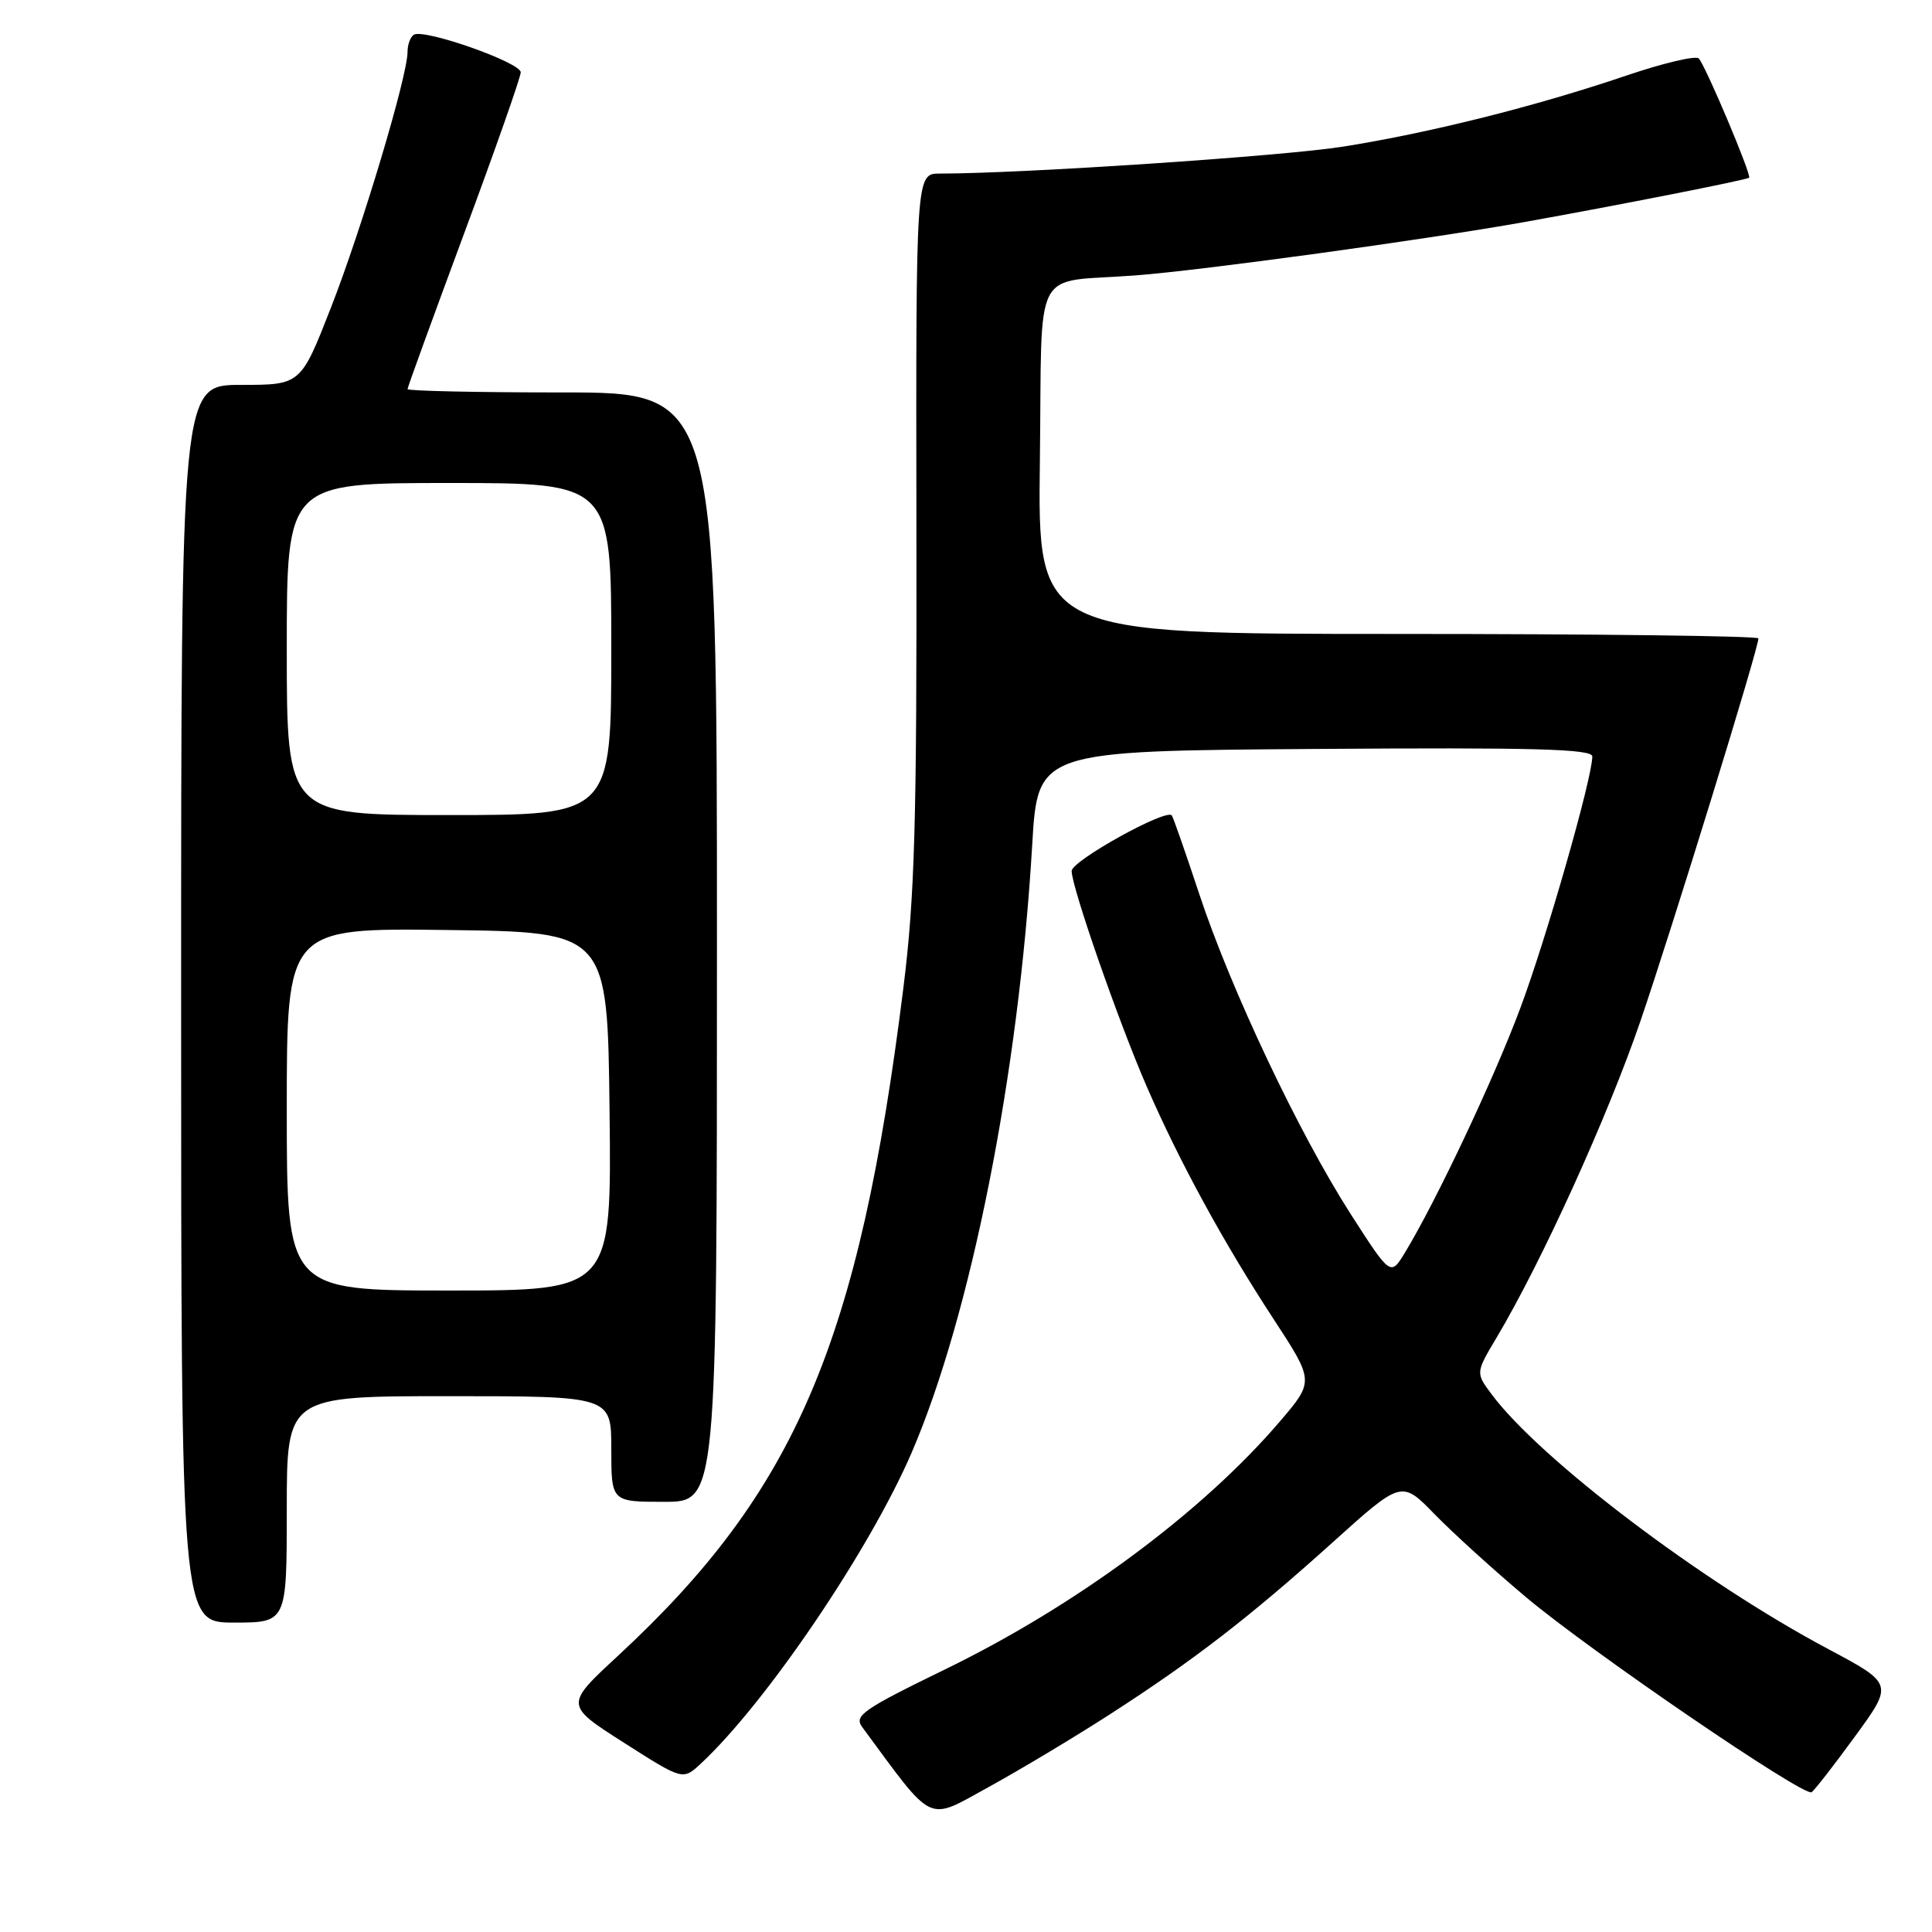 <?xml version="1.0" encoding="UTF-8" standalone="no"?>
<!DOCTYPE svg PUBLIC "-//W3C//DTD SVG 1.1//EN" "http://www.w3.org/Graphics/SVG/1.1/DTD/svg11.dtd" >
<svg xmlns="http://www.w3.org/2000/svg" xmlns:xlink="http://www.w3.org/1999/xlink" version="1.1" viewBox="0 0 256 256">
 <g >
 <path fill="currentColor"
d=" M 147.00 227.20 C 158.15 220.02 165.51 214.34 176.61 204.35 C 185.72 196.14 185.72 196.14 190.11 200.66 C 192.53 203.14 197.97 208.08 202.21 211.64 C 210.85 218.89 239.01 238.11 240.04 237.48 C 240.41 237.25 243.00 233.92 245.80 230.08 C 250.89 223.11 250.89 223.11 242.20 218.48 C 225.46 209.58 203.98 193.30 197.61 184.70 C 195.53 181.90 195.53 181.90 198.33 177.20 C 204.30 167.17 213.05 147.91 217.39 135.23 C 221.59 122.94 233.00 85.94 233.00 84.59 C 233.00 84.27 211.51 84.00 185.25 84.00 C 137.50 84.00 137.50 84.00 137.79 61.01 C 138.12 34.52 136.54 37.55 150.50 36.49 C 159.38 35.81 188.84 31.77 202.00 29.42 C 214.14 27.25 231.45 23.84 231.77 23.55 C 232.12 23.22 226.00 8.71 225.10 7.75 C 224.71 7.33 220.37 8.36 215.45 10.03 C 203.49 14.09 189.48 17.60 177.96 19.43 C 170.03 20.69 135.44 23.00 124.53 23.00 C 121.36 23.00 121.36 23.00 121.43 69.75 C 121.49 109.18 121.22 118.77 119.69 131.00 C 113.82 177.96 105.42 197.61 81.90 219.39 C 74.84 225.92 74.84 225.92 82.66 230.91 C 90.48 235.90 90.48 235.90 92.85 233.70 C 101.46 225.71 115.21 205.43 120.79 192.50 C 128.64 174.29 134.99 142.32 136.77 112.00 C 137.50 99.50 137.50 99.50 174.25 99.24 C 203.32 99.03 211.00 99.24 210.99 100.24 C 210.98 103.11 204.90 124.36 201.45 133.58 C 197.95 142.97 190.28 159.20 186.15 166.00 C 184.26 169.10 184.26 169.10 178.96 160.85 C 172.11 150.16 163.11 131.15 158.92 118.50 C 157.10 113.00 155.46 108.30 155.27 108.05 C 154.56 107.09 142.00 114.06 142.00 115.41 C 142.00 117.55 148.22 135.41 151.96 144.00 C 156.26 153.89 162.10 164.61 168.74 174.76 C 174.14 183.02 174.14 183.02 169.60 188.34 C 159.31 200.37 142.64 212.73 125.25 221.19 C 114.31 226.52 113.13 227.34 114.25 228.85 C 123.87 241.89 122.71 241.34 130.95 236.82 C 135.10 234.54 142.32 230.22 147.00 227.20 Z  M 38.00 200.00 C 38.00 185.00 38.00 185.00 59.50 185.00 C 81.00 185.00 81.00 185.00 81.00 192.00 C 81.00 199.00 81.00 199.00 88.00 199.00 C 95.00 199.00 95.00 199.00 95.00 125.50 C 95.00 52.00 95.00 52.00 74.50 52.00 C 63.22 52.00 54.00 51.80 54.00 51.56 C 54.00 51.32 57.38 42.04 61.50 30.93 C 65.62 19.83 69.00 10.22 69.00 9.58 C 69.00 8.28 56.18 3.77 54.84 4.60 C 54.38 4.88 54.00 5.91 54.00 6.89 C 54.00 10.08 47.95 30.28 43.86 40.74 C 39.85 51.00 39.85 51.00 31.92 51.00 C 24.00 51.00 24.00 51.00 24.00 133.00 C 24.00 215.00 24.00 215.00 31.00 215.00 C 38.00 215.00 38.00 215.00 38.00 200.00 Z  M 38.00 146.98 C 38.00 122.96 38.00 122.96 59.25 123.23 C 80.50 123.50 80.50 123.50 80.77 147.25 C 81.04 171.00 81.04 171.00 59.52 171.00 C 38.00 171.00 38.00 171.00 38.00 146.98 Z  M 38.00 86.00 C 38.00 64.00 38.00 64.00 59.50 64.00 C 81.00 64.00 81.00 64.00 81.00 86.00 C 81.00 108.00 81.00 108.00 59.50 108.00 C 38.00 108.00 38.00 108.00 38.00 86.00 Z "/>
</g>
</svg>